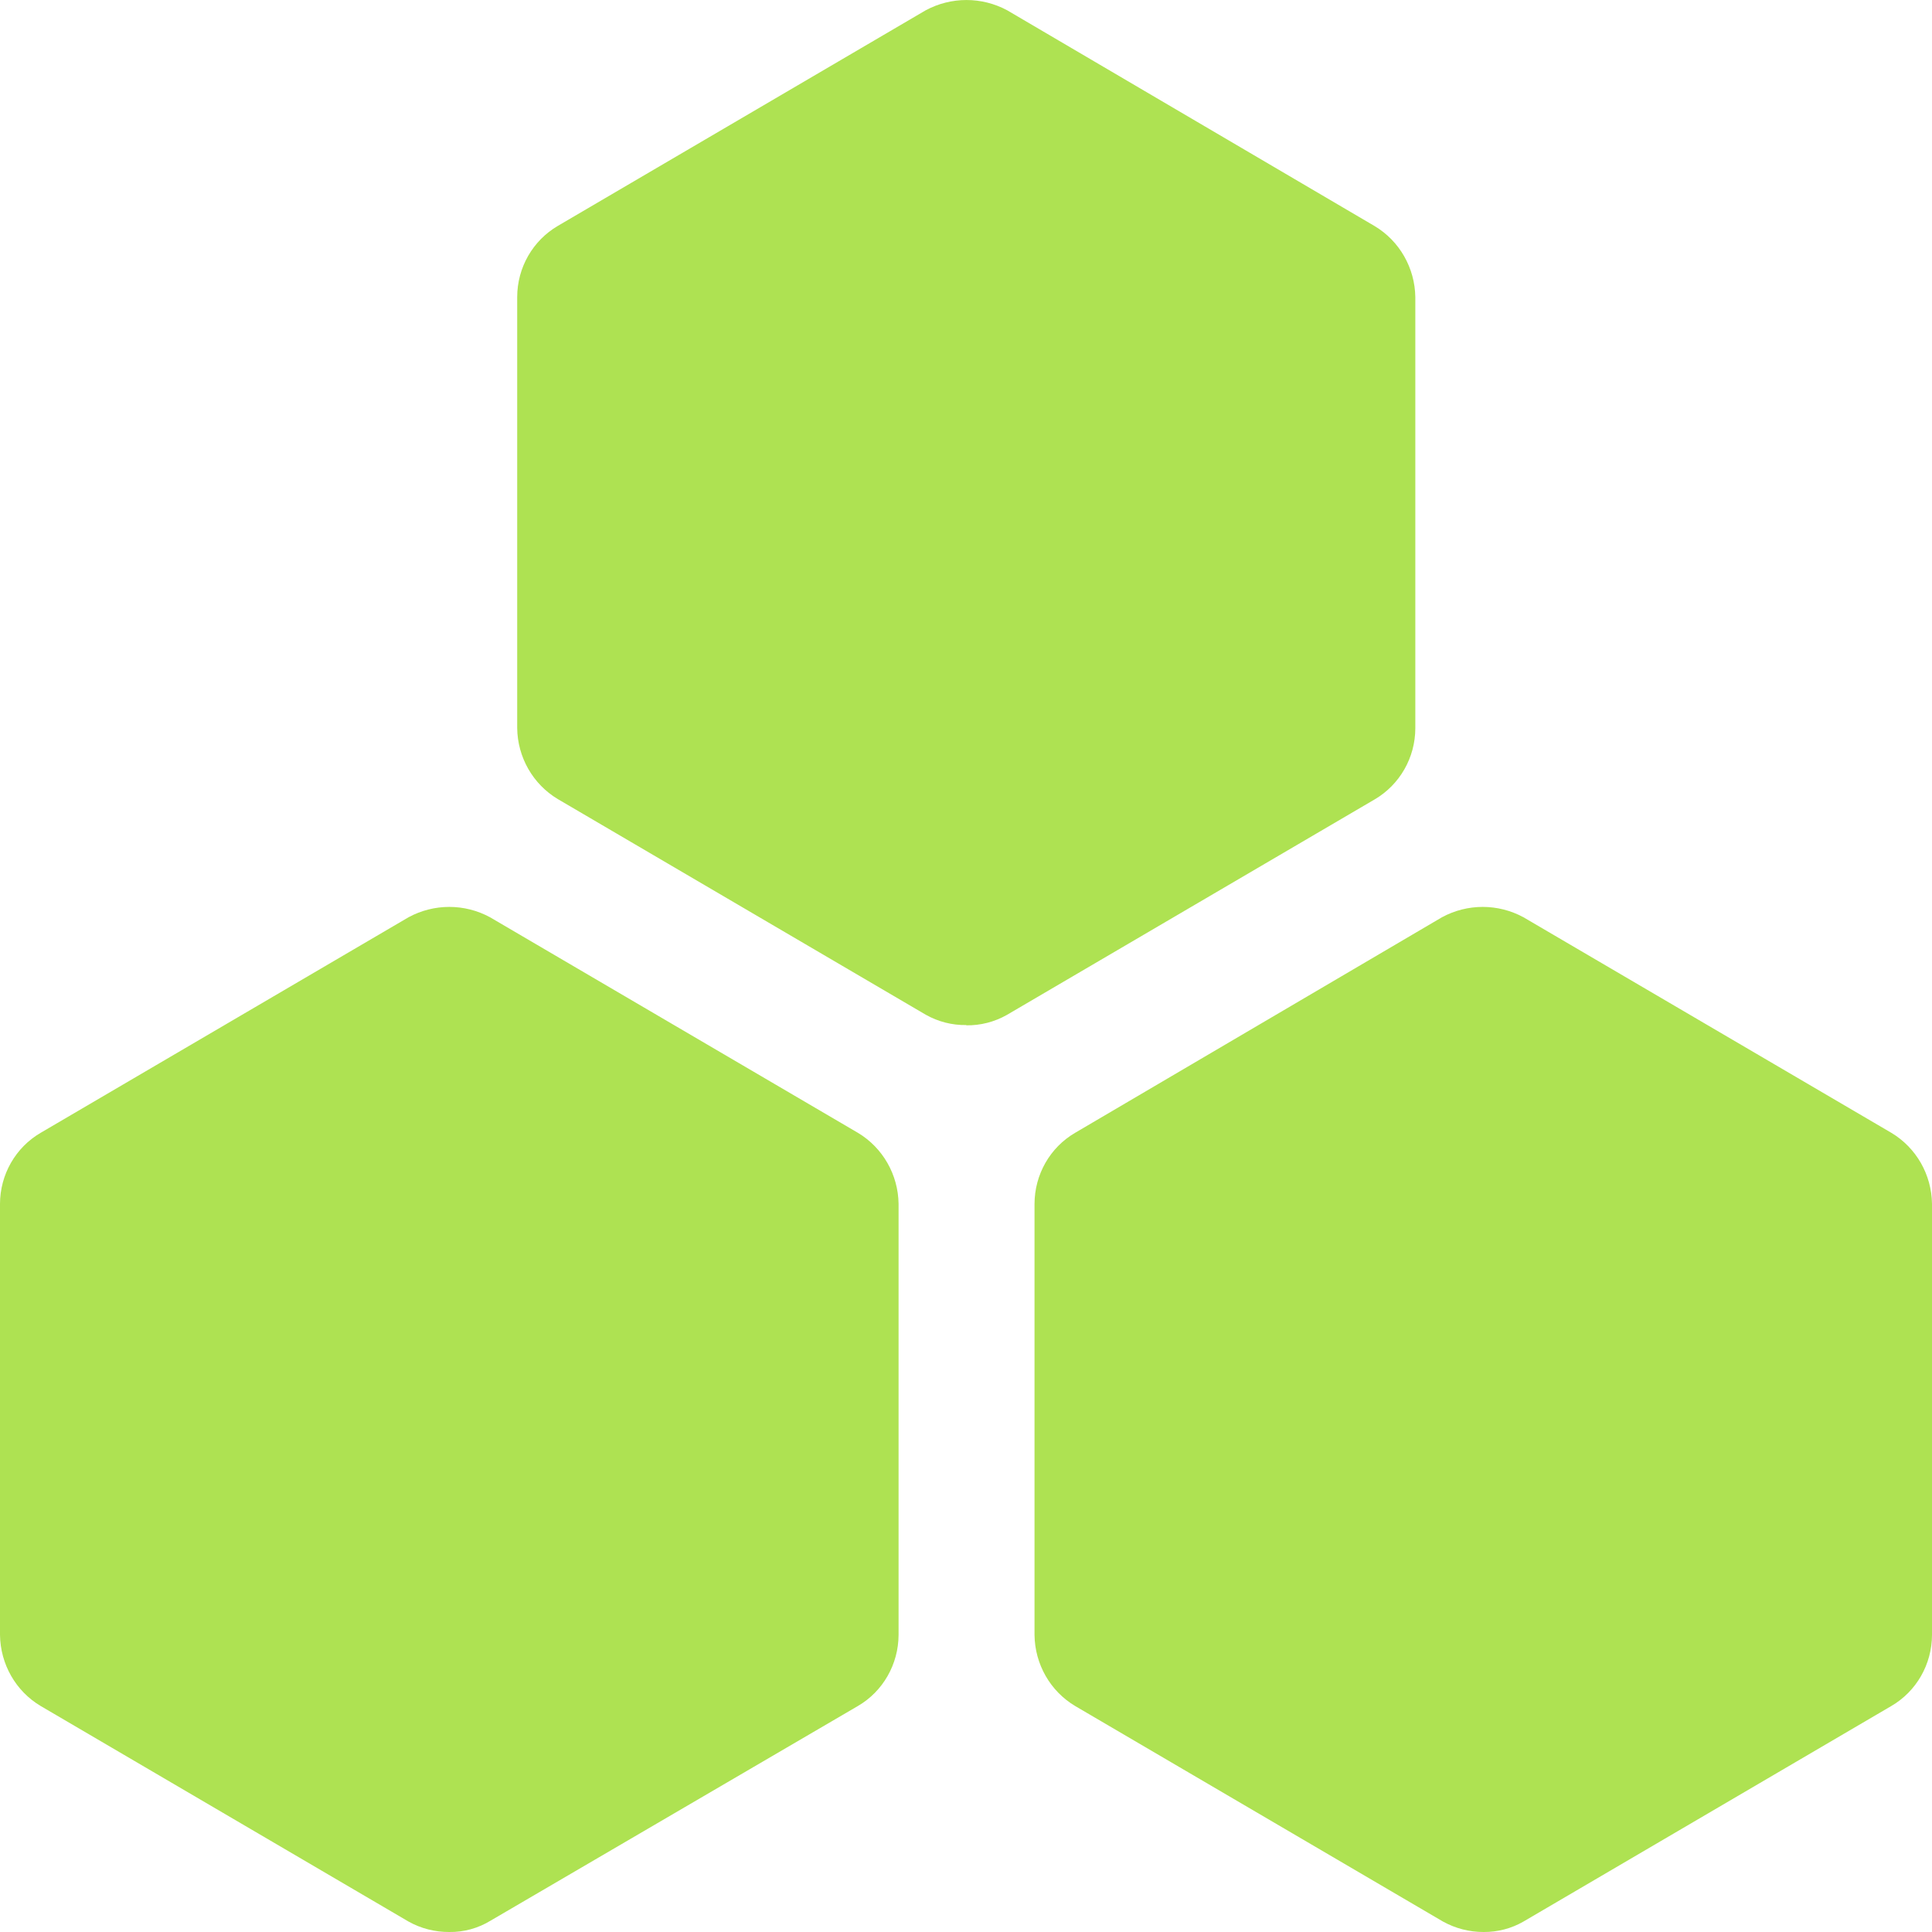 <?xml version="1.0" encoding="UTF-8"?>
<svg width="30px" height="30px" viewBox="0 0 30 30" version="1.1" xmlns="http://www.w3.org/2000/svg" xmlns:xlink="http://www.w3.org/1999/xlink">
    <!-- Generator: Sketch 55.1 (78136) - https://sketchapp.com -->
    <title>形状</title>
    <desc>Created with Sketch.</desc>
    <g id="移动端1.0" stroke="none" stroke-width="1" fill="none" fill-rule="evenodd">
        <g id="首页" transform="translate(-30, -563)" fill="#AEE252" fill-rule="nonzero">
            <path d="M45.006,578.917 C44.785,578.921 44.567,578.865 44.374,578.756 L38.663,575.409 C38.276,575.178 38.036,574.759 38.031,574.305 L38.031,567.611 C38.032,567.155 38.273,566.735 38.663,566.507 L44.374,563.16 C44.77,562.947 45.244,562.947 45.64,563.16 L51.346,566.511 C51.732,566.742 51.971,567.161 51.977,567.615 L51.977,574.309 C51.976,574.765 51.735,575.185 51.346,575.413 L45.634,578.76 C45.441,578.869 45.223,578.925 45.002,578.921 L45.006,578.917 Z M36.975,593 C36.755,593.001 36.537,592.946 36.344,592.838 L30.632,589.491 C30.245,589.261 30.006,588.842 30,588.387 L30,581.694 C30.001,581.238 30.242,580.817 30.632,580.59 L36.344,577.243 C36.739,577.029 37.214,577.029 37.609,577.243 L43.321,580.59 C43.707,580.821 43.947,581.239 43.953,581.694 L43.953,588.387 C43.951,588.843 43.711,589.264 43.321,589.491 L37.621,592.822 C37.426,592.942 37.201,593.004 36.973,593 L36.975,593 Z M53.039,593 C52.818,593.001 52.601,592.945 52.407,592.838 L46.695,589.491 C46.309,589.261 46.069,588.842 46.064,588.387 L46.064,581.694 C46.065,581.238 46.305,580.817 46.695,580.59 L52.391,577.243 C52.786,577.029 53.261,577.029 53.656,577.243 L59.368,580.59 C59.755,580.821 59.994,581.239 60,581.694 L60,588.387 C59.999,588.843 59.758,589.264 59.368,589.491 L53.656,592.838 C53.469,592.946 53.256,593.001 53.041,593 L53.039,593 Z" id="形状"></path>
        </g>
    </g>
</svg>